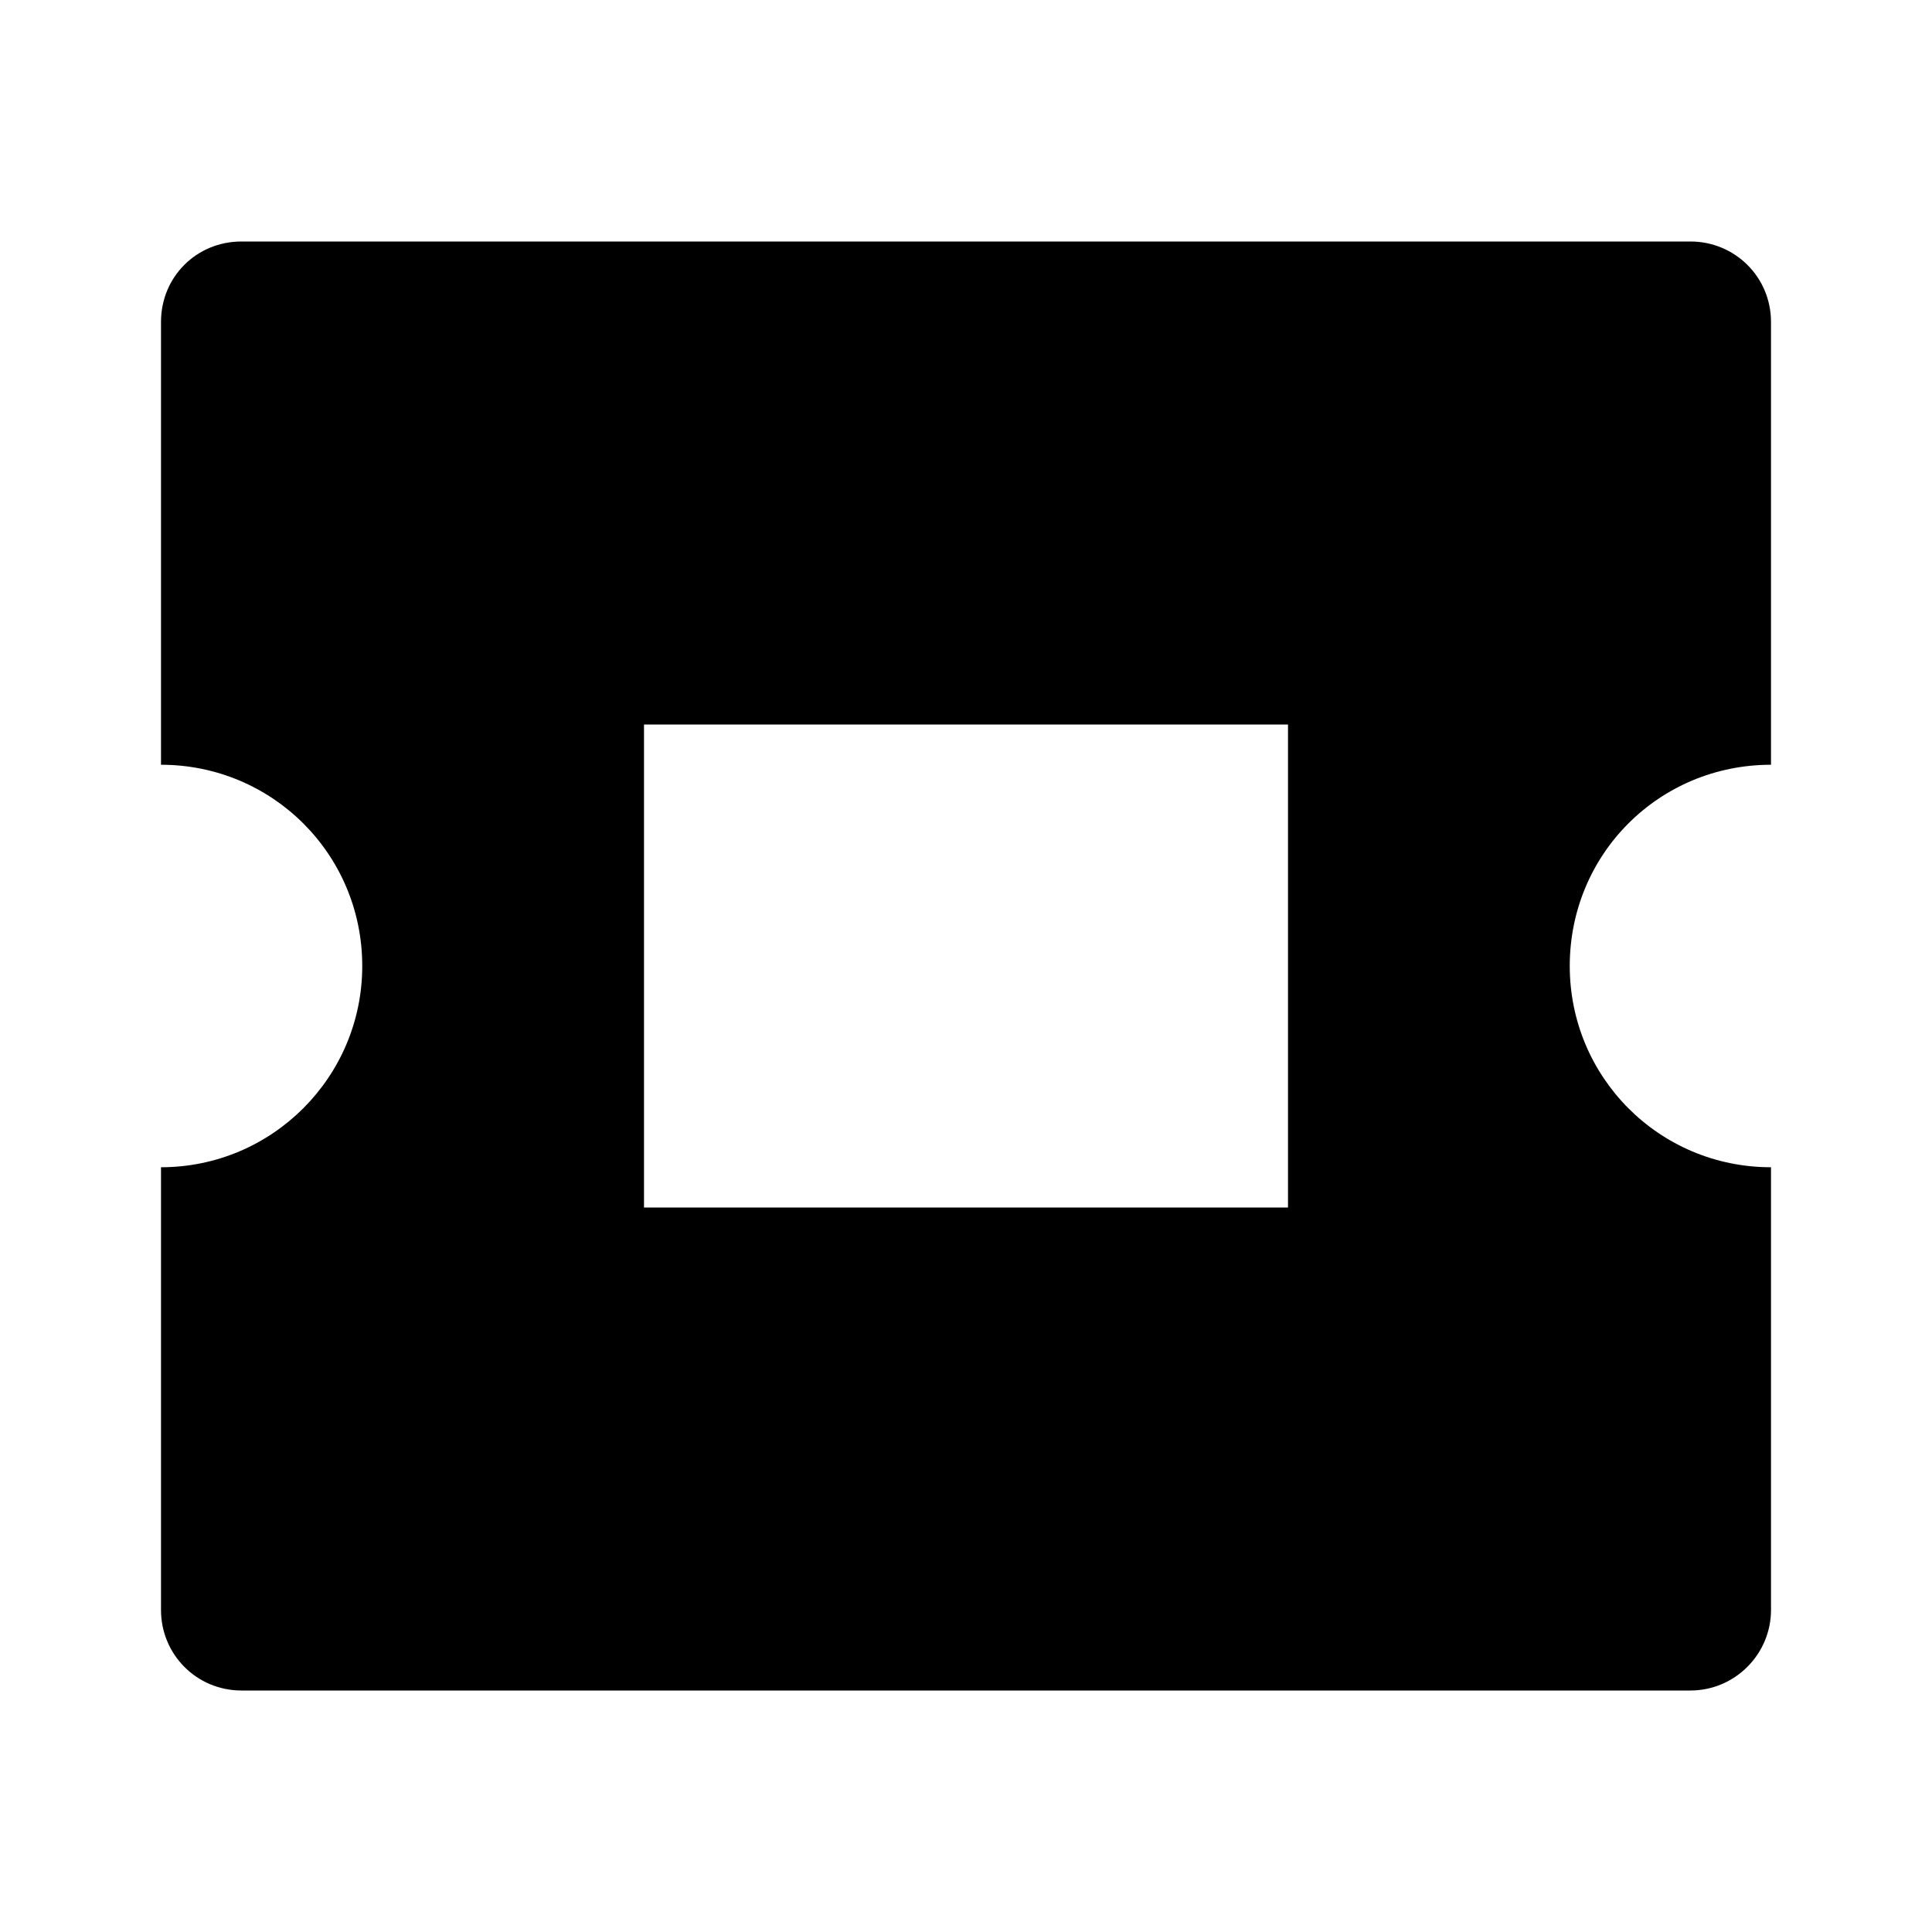 <svg viewBox="0 0 24 24" xmlns="http://www.w3.org/2000/svg"><path fill="none" d="M0 0h24v24H0Z"/><path d="M21 3v0c.55 0 1 .44 1 1v5.5 0c-1.39 0-2.5 1.11-2.5 2.5 0 1.38 1.11 2.5 2.5 2.5V20v0c0 .55-.45 1-1 1H3v0c-.56 0-1-.45-1-1v-5.5 0c1.38 0 2.5-1.12 2.5-2.5 0-1.39-1.12-2.5-2.5-2.5V4v0c0-.56.44-1 1-1h18Zm-5 6H8v6h8V9Z"/></svg>